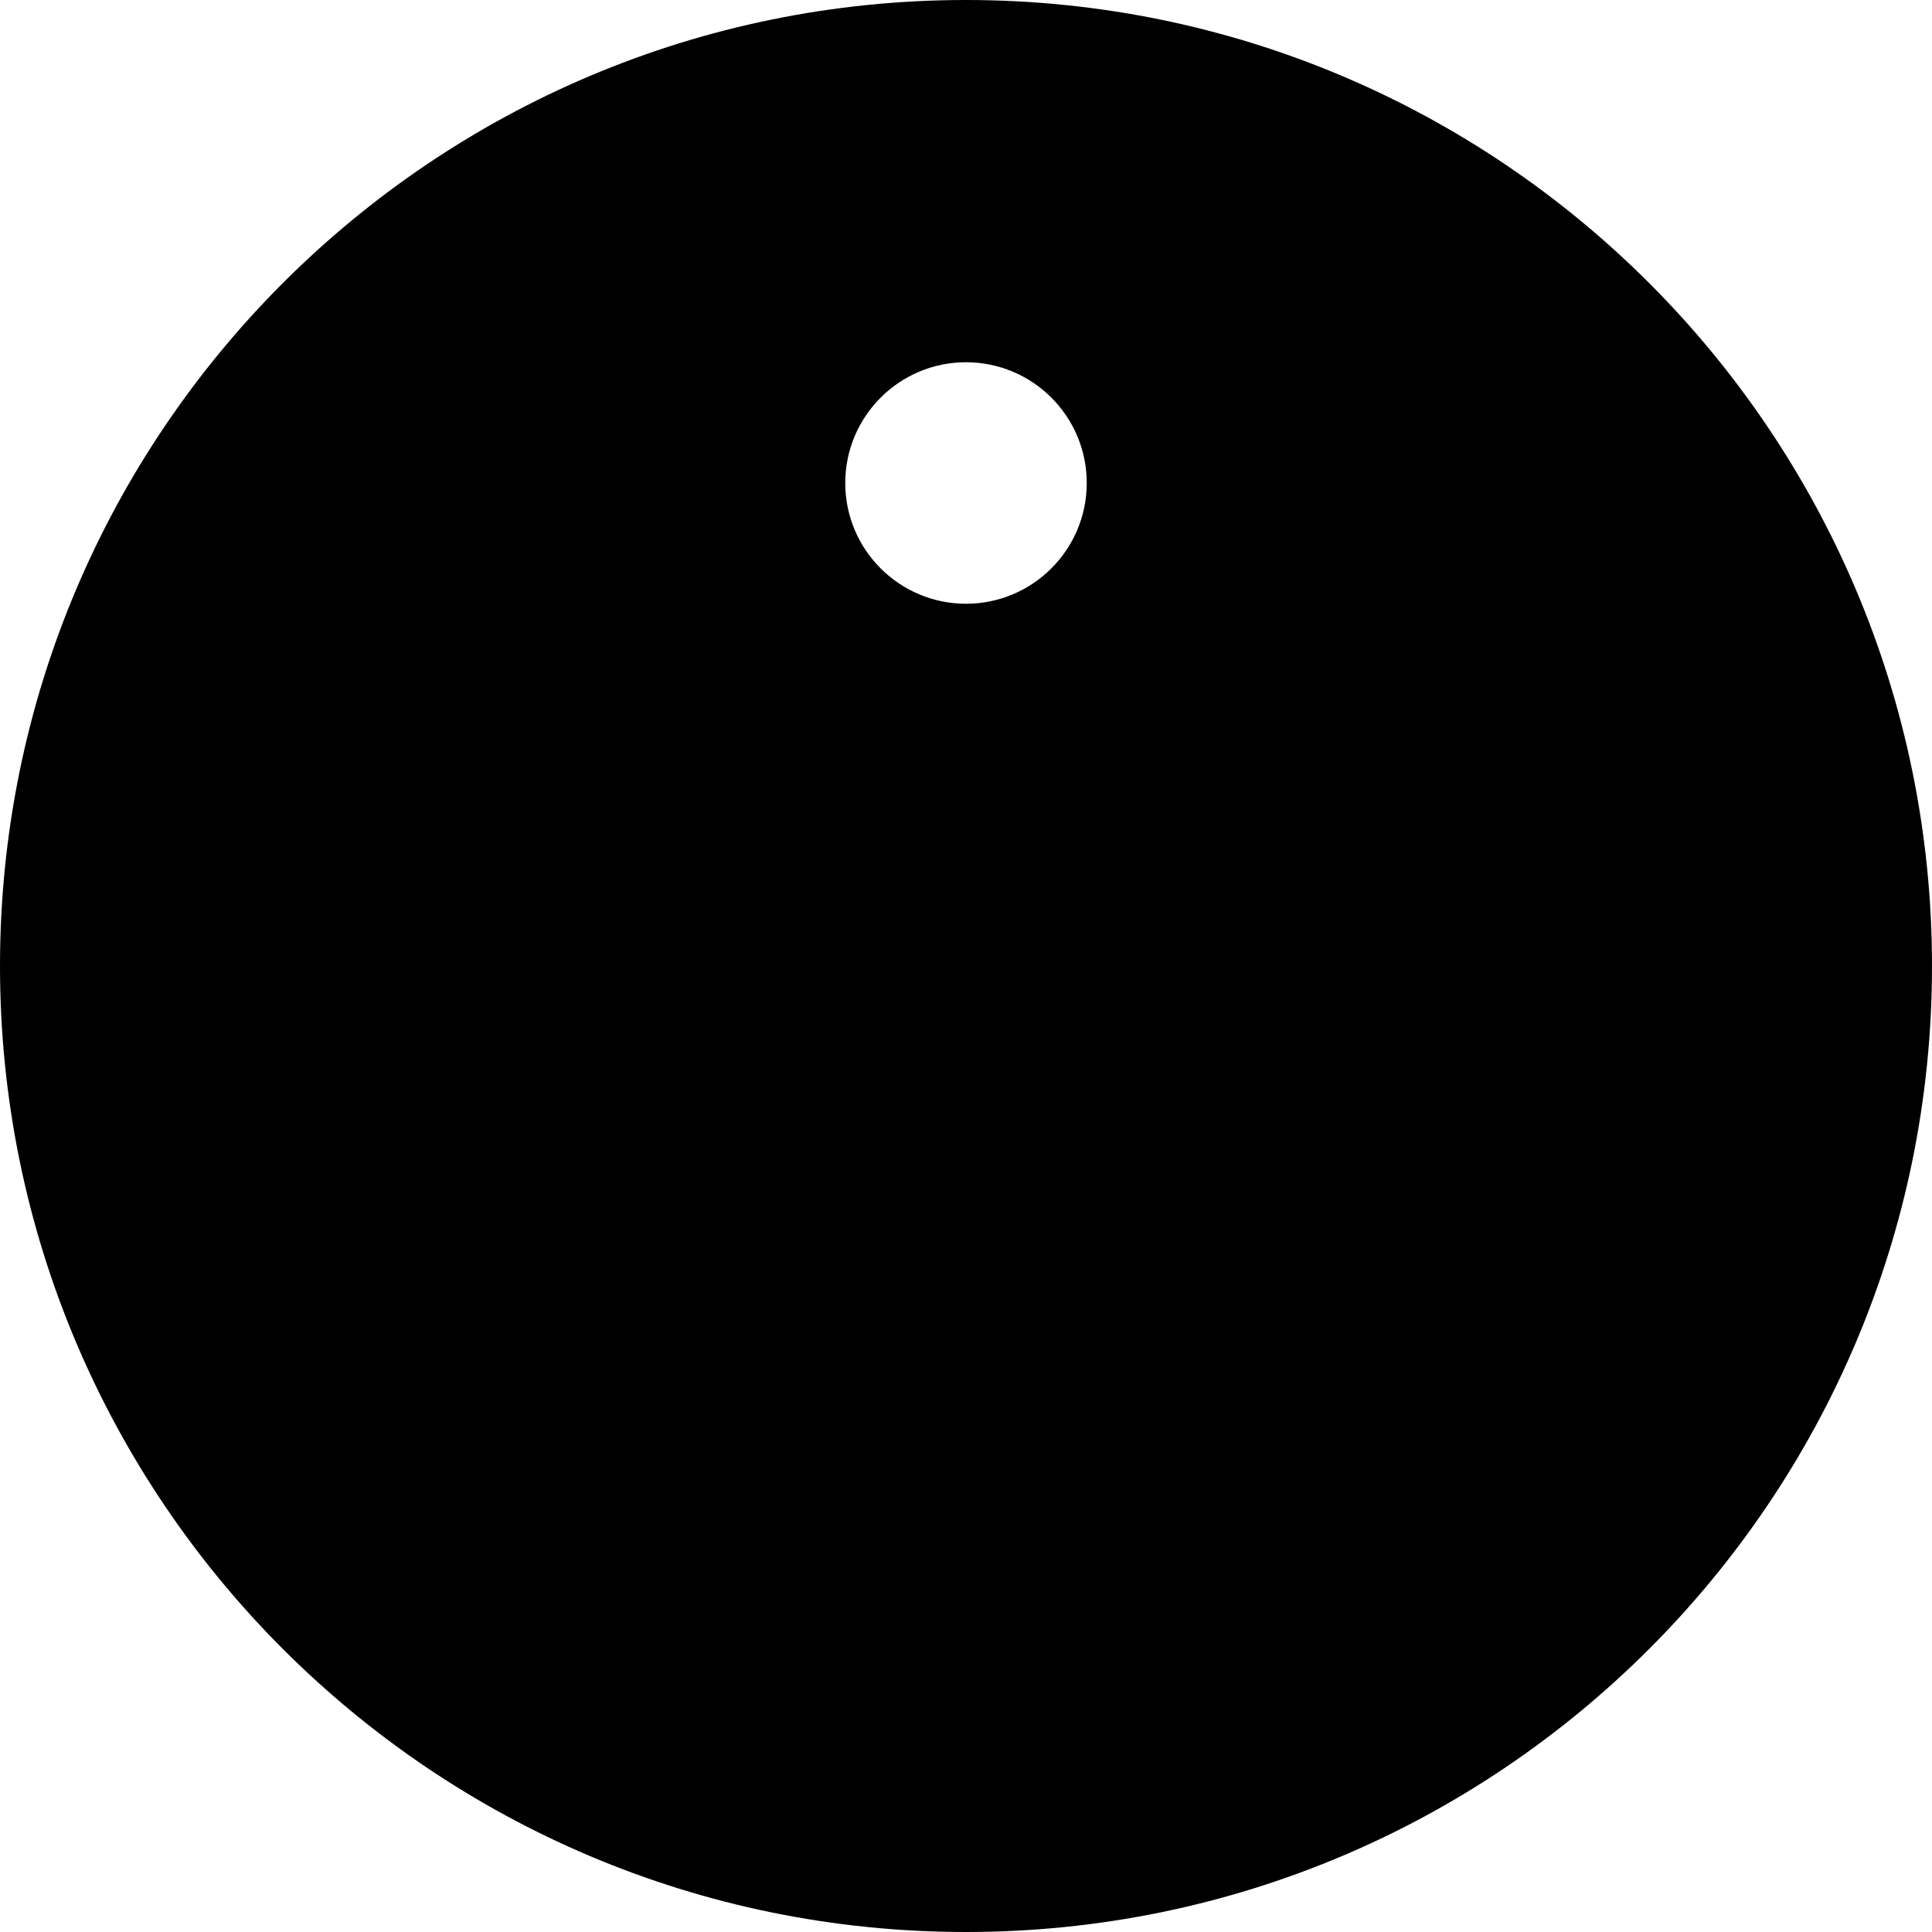 <?xml version="1.0" encoding="UTF-8" standalone="no"?>
<svg viewBox="0 0 16 16" version="1.1" xmlns="http://www.w3.org/2000/svg" xmlns:xlink="http://www.w3.org/1999/xlink">
    <title>Info (solid)</title>
    <path d="M8,0 C3.582,0 0,3.582 0,8 C0,12.418 3.582,16 8,16 C12.418,16 16,12.418 16,8 C16,3.582 12.418,0 8,0 Z M9,4 C9,4.552 8.552,5 8,5 C7.448,5 7,4.552 7,4 C7,3.448 7.448,3 8,3 C8.552,3 9,3.448 9,4 Z M9,11 L9,8 L9,7 C9,6.448 8.552,6 8,6 L7,6 L6,6 L6,7 L7,7 L7,11 L5,11 L5,12 L7,12 L9,12 L11,12 L11,11 L9,11 Z"></path>
</svg>
